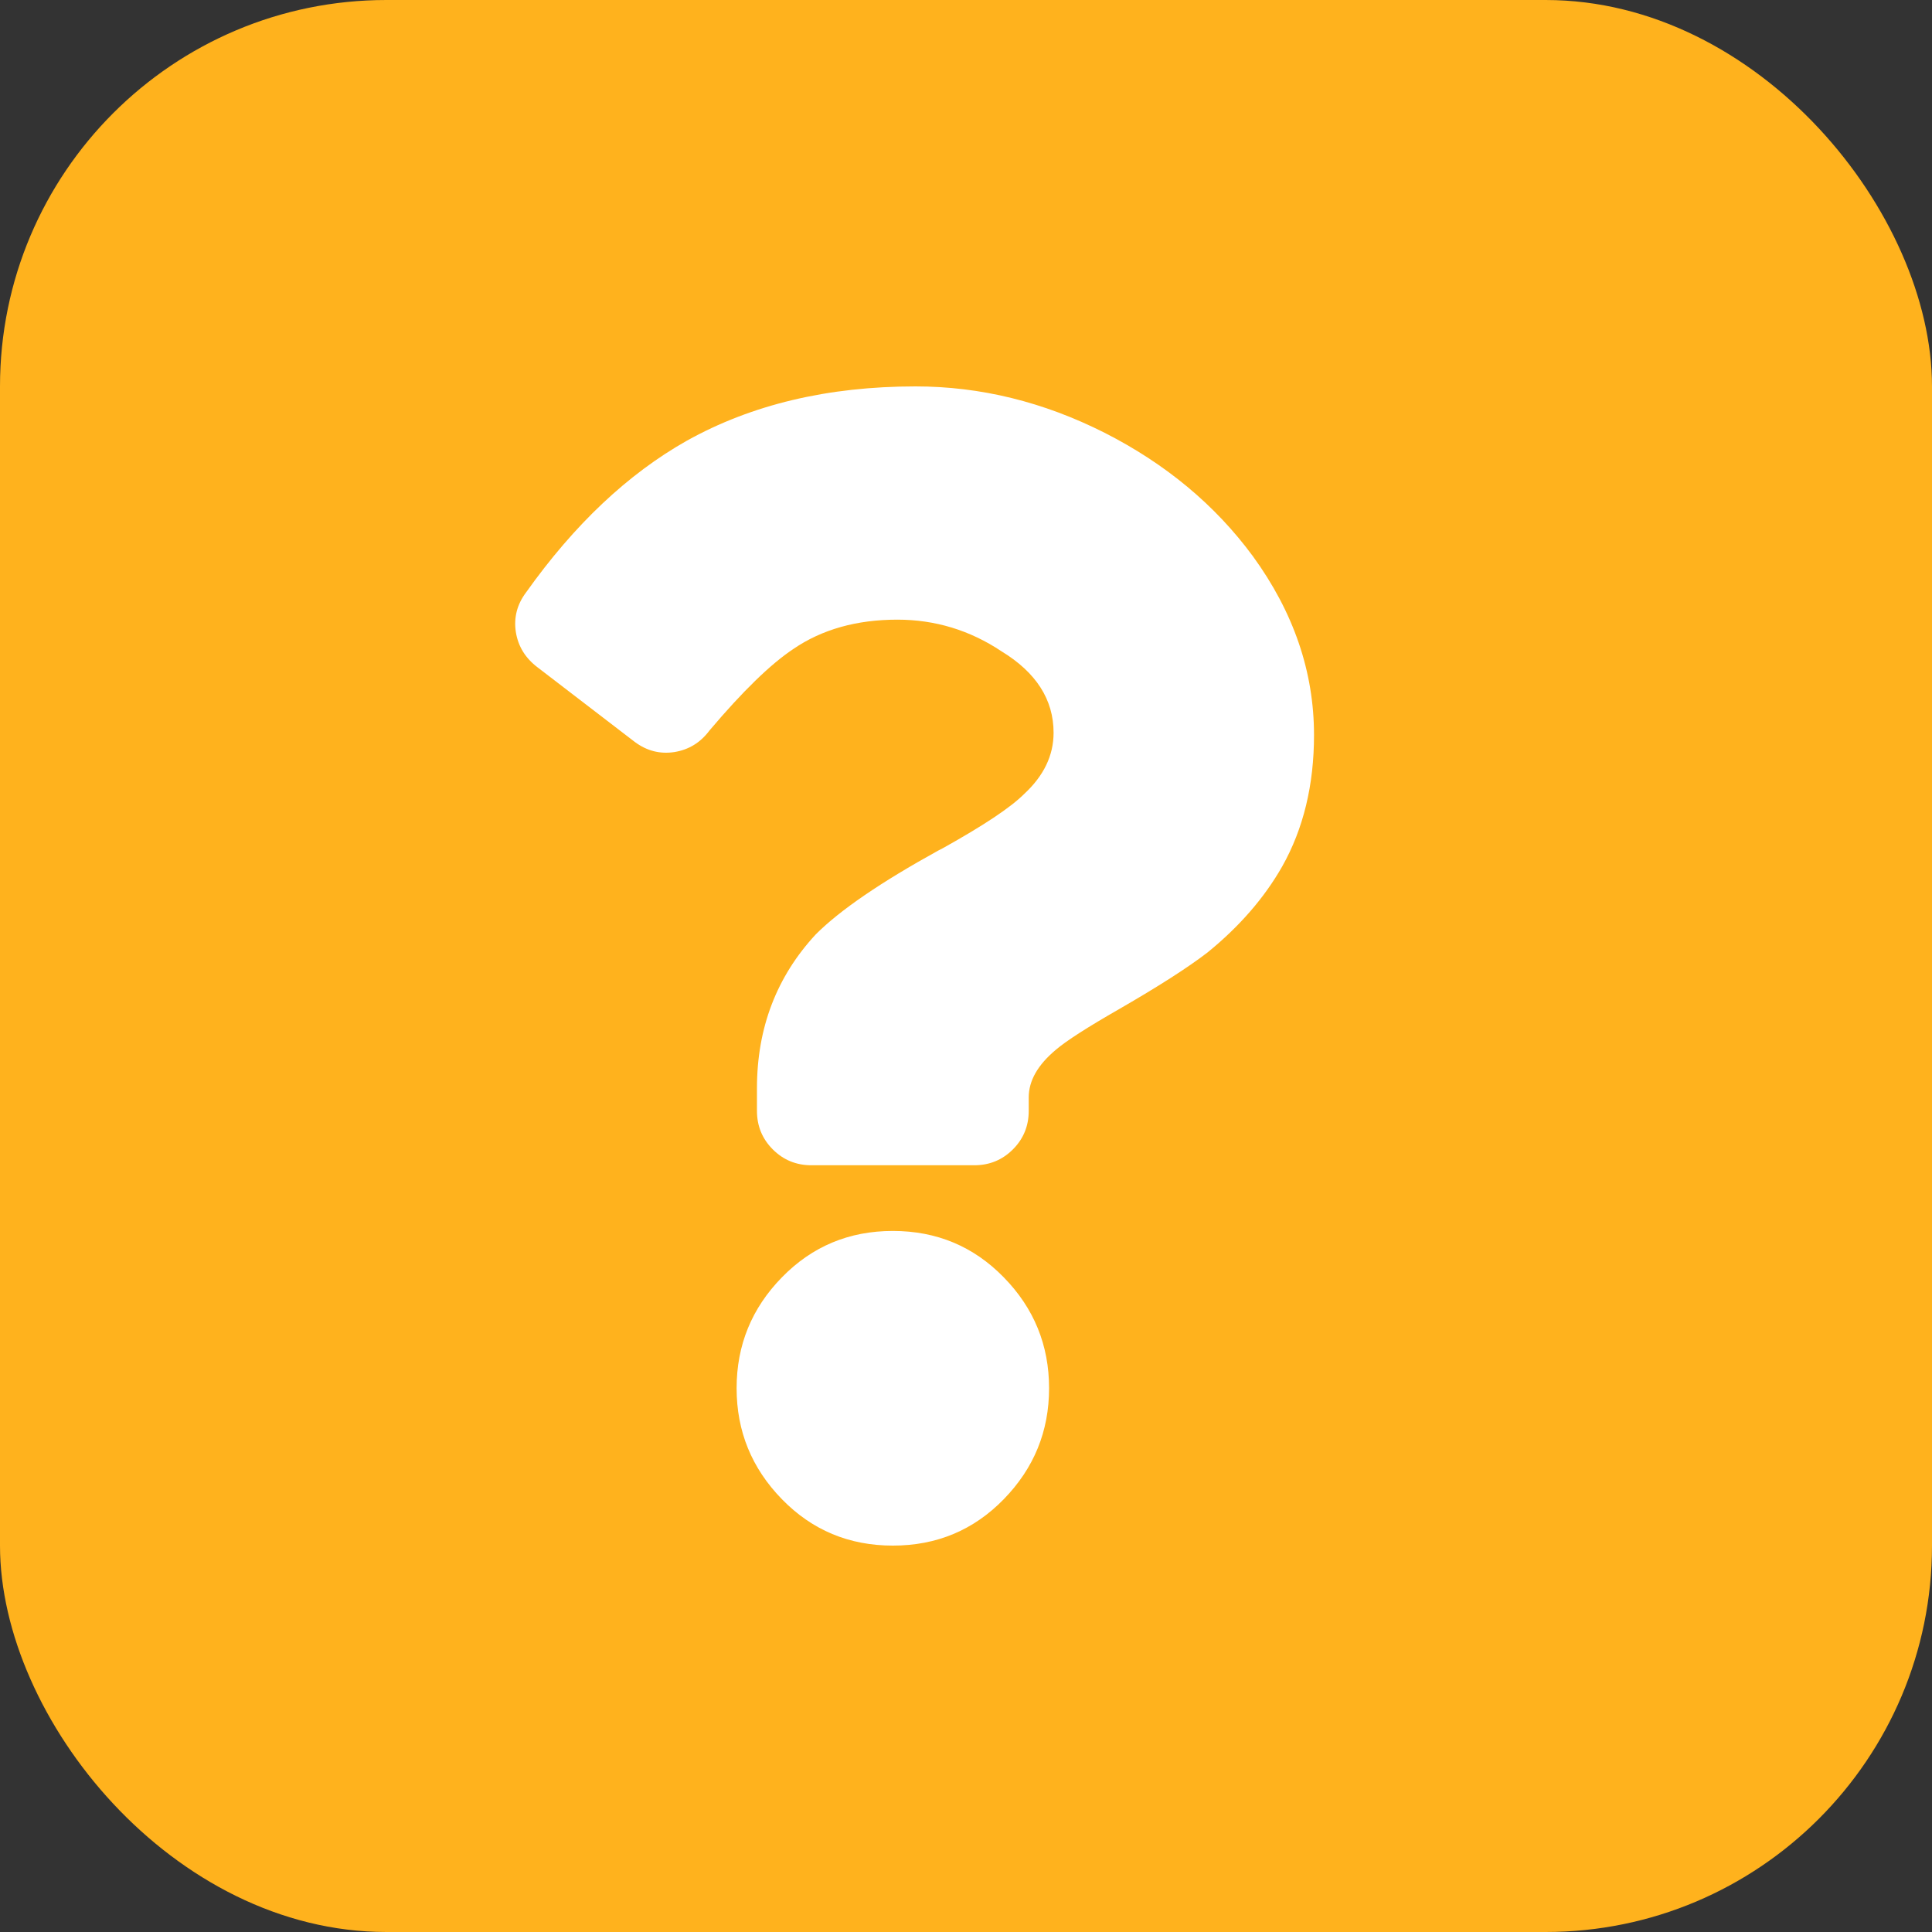 <?xml version="1.0" encoding="UTF-8"?>
<svg width="15px" height="15px" viewBox="0 0 15 15" version="1.1" xmlns="http://www.w3.org/2000/svg" xmlns:xlink="http://www.w3.org/1999/xlink">
    <rect x="0" y="0" width="15" height="15" fill="#333333" stroke="none"/>
    <!-- Generator: Sketch 56.3 (81716) - https://sketch.com -->
    <title>Unknown</title>
    <desc>Created with Sketch.</desc>
    <g id="Unknown" stroke="none" stroke-width="1" fill="none" fill-rule="evenodd">
        <g>
            <rect id="Rectangle-10" fill="#FFB21D" x="0" y="0" width="15" height="15" rx="3"></rect>
            <path d="M7.108,3 C7.612,3 8.101,3.12 8.576,3.36 C9.05,3.601 9.434,3.92 9.727,4.318 C10.043,4.752 10.202,5.215 10.202,5.707 C10.202,6.094 10.12,6.434 9.955,6.727 C9.815,6.973 9.621,7.195 9.375,7.395 C9.223,7.512 8.995,7.658 8.69,7.834 C8.444,7.975 8.28,8.08 8.198,8.15 C8.057,8.268 7.987,8.391 7.987,8.52 L7.987,8.625 C7.987,8.742 7.946,8.842 7.864,8.924 C7.782,9.006 7.682,9.047 7.565,9.047 L6.299,9.047 C6.182,9.047 6.082,9.006 6,8.924 C5.918,8.842 5.877,8.742 5.877,8.625 L5.877,8.449 C5.877,7.98 6.03,7.582 6.334,7.254 C6.522,7.066 6.838,6.85 7.284,6.604 L7.319,6.586 C7.635,6.41 7.846,6.27 7.952,6.164 C8.104,6.023 8.18,5.865 8.18,5.689 C8.18,5.432 8.045,5.221 7.776,5.057 C7.53,4.893 7.26,4.811 6.967,4.811 C6.651,4.811 6.381,4.887 6.159,5.039 C5.983,5.156 5.766,5.367 5.508,5.672 C5.438,5.766 5.347,5.821 5.236,5.839 C5.124,5.856 5.022,5.83 4.928,5.76 L4.172,5.18 C4.079,5.109 4.023,5.019 4.005,4.907 C3.988,4.796 4.014,4.693 4.084,4.6 C4.459,4.072 4.875,3.68 5.332,3.422 C5.836,3.141 6.428,3 7.108,3 Z M6.932,9.557 C7.272,9.557 7.559,9.677 7.793,9.917 C8.028,10.157 8.145,10.444 8.145,10.778 C8.145,11.112 8.028,11.399 7.793,11.64 C7.559,11.88 7.272,12 6.932,12 C6.592,12 6.305,11.88 6.071,11.64 C5.836,11.399 5.719,11.112 5.719,10.778 C5.719,10.444 5.836,10.157 6.071,9.917 C6.305,9.677 6.592,9.557 6.932,9.557 Z" id="question" fill="#FFFFFF"></path>
        </g>
    </g>
</svg>